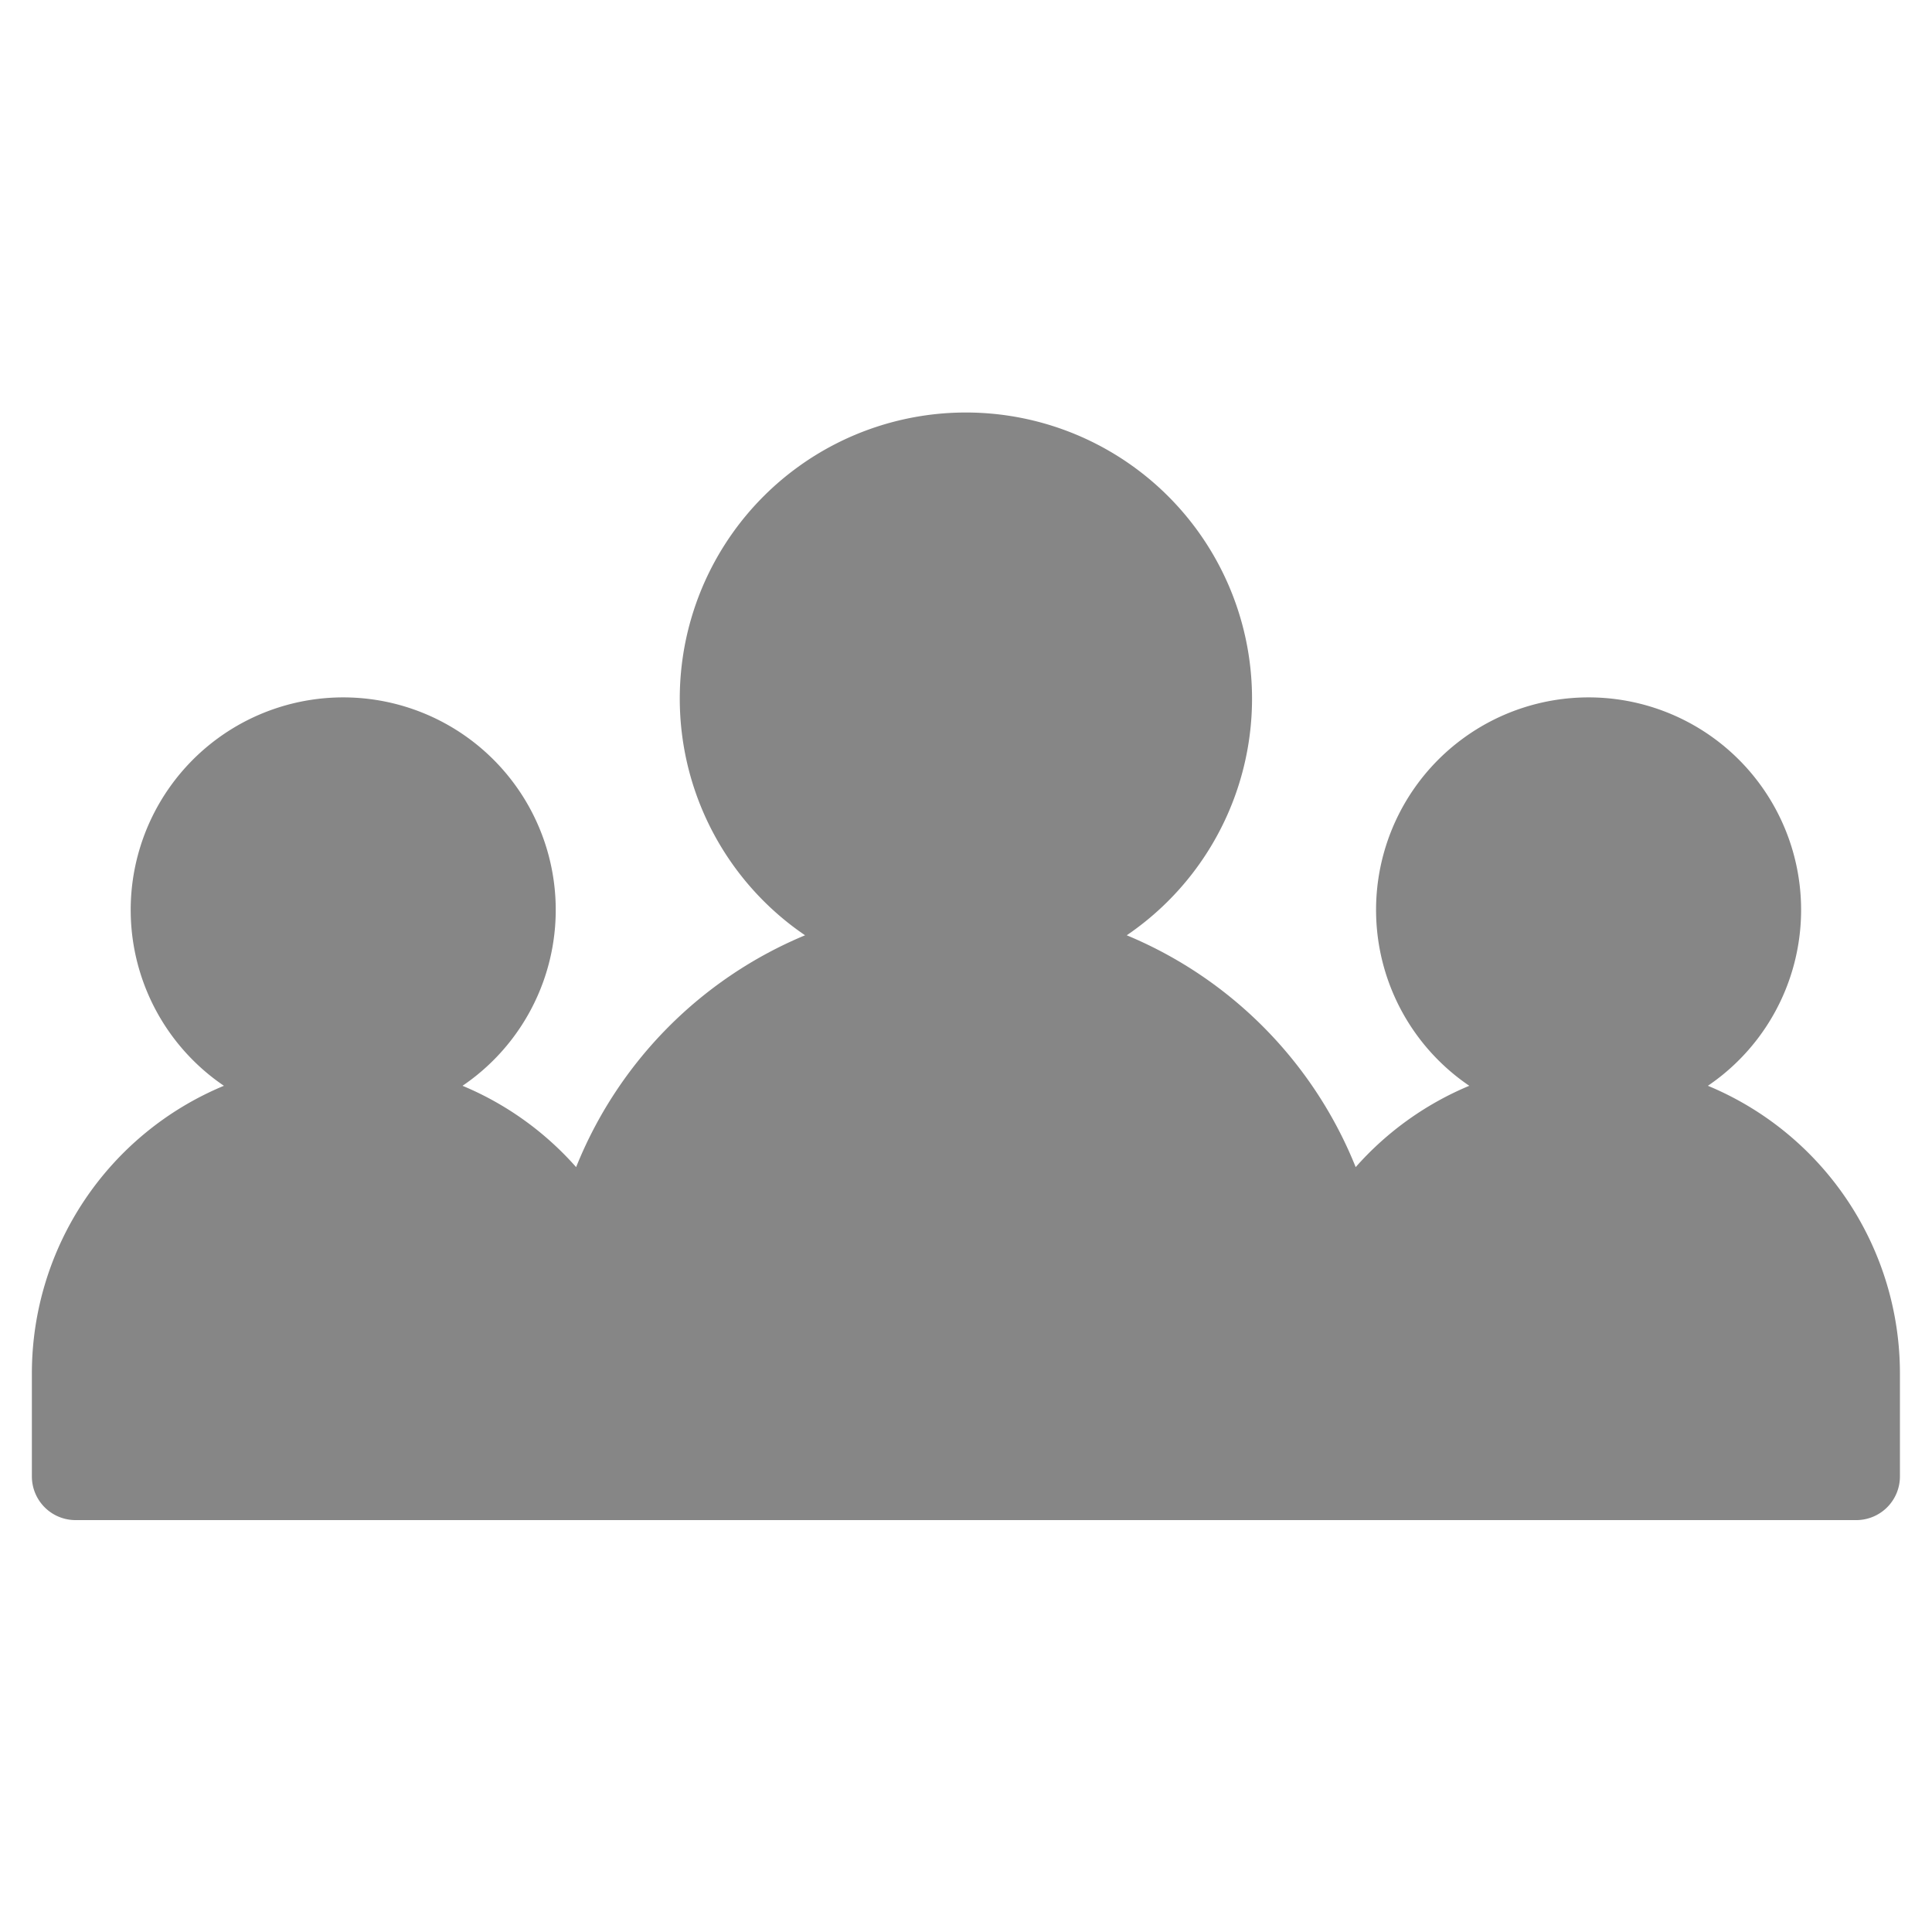 <svg xmlns="http://www.w3.org/2000/svg" data-name="Layer 1" viewBox="0 0 100 100" x="0px" y="0px"><title>Artboard 2</title><path fill="#868686" d="M1.65,76.42V71.09a16.12,16.12,0,0,1,9.94-14.89,11,11,0,1,1,12.35,0,16.14,16.14,0,0,1,5.88,4.21,21.78,21.78,0,0,1,11.85-12,14.81,14.81,0,1,1,16.65,0,21.78,21.78,0,0,1,11.85,12,16.14,16.14,0,0,1,5.88-4.21,11,11,0,1,1,12.35,0,16.12,16.12,0,0,1,9.94,14.89v5.33a2.26,2.26,0,0,1-2.26,2.26H3.91A2.26,2.26,0,0,1,1.65,76.42Z"></path></svg>